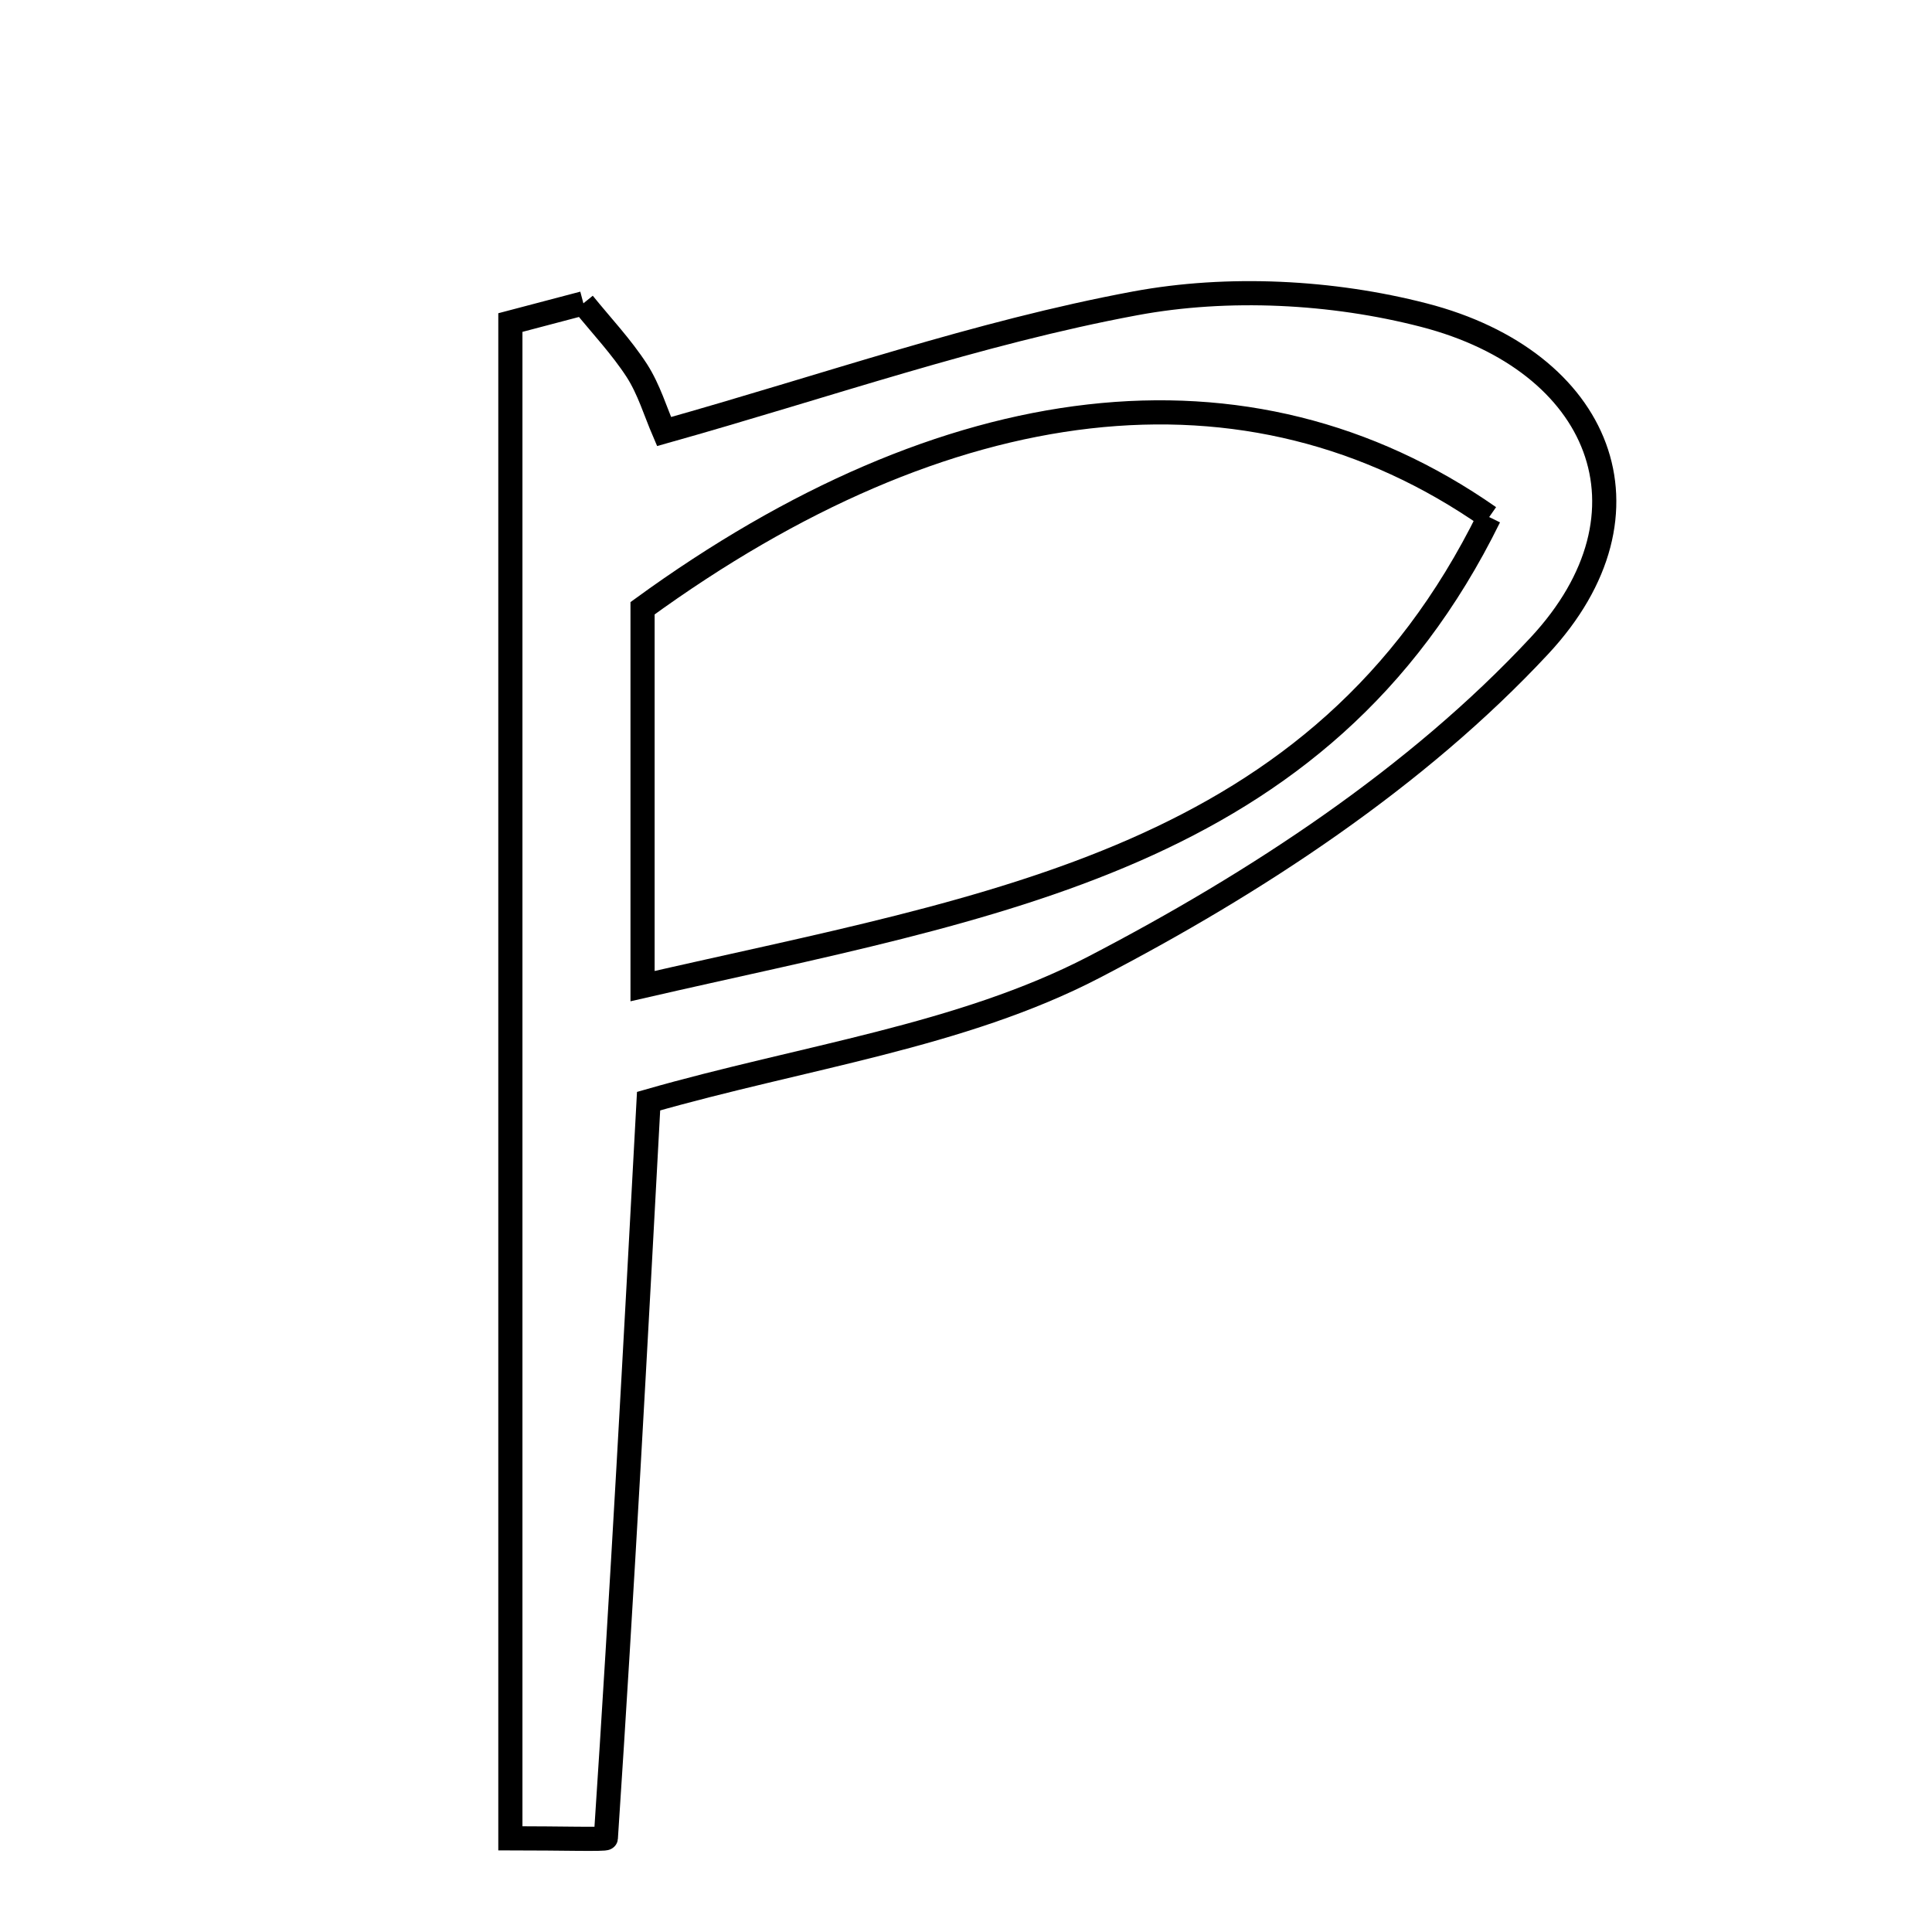 <svg xmlns="http://www.w3.org/2000/svg" viewBox="0.0 0.0 24.0 24.0" height="200px" width="200px"><path fill="none" stroke="black" stroke-width=".3" stroke-opacity="1.0"  filling="0" d="M7.247 3.768 C7.471 4.045 7.719 4.307 7.912 4.605 C8.061 4.837 8.142 5.112 8.249 5.361 C10.253 4.798 12.15 4.131 14.103 3.768 C15.255 3.554 16.548 3.62 17.686 3.914 C19.889 4.482 20.665 6.366 19.123 8.022 C17.597 9.661 15.597 10.971 13.591 12.014 C11.94 12.872 9.977 13.129 8.057 13.679 C7.894 16.709 7.729 19.772 7.526 22.833 C7.524 22.853 6.977 22.836 6.34 22.836 C6.34 16.543 6.34 10.275 6.34 4.007 C6.642 3.928 6.945 3.848 7.247 3.768"></path>
<path fill="none" stroke="black" stroke-width=".3" stroke-opacity="1.0"  filling="0" d="M18.499 6.423 C16.4 10.694 12.342 11.248 7.982 12.25 C7.982 10.322 7.982 8.929 7.982 7.556 C11.754 4.813 15.494 4.323 18.499 6.423"></path></svg>